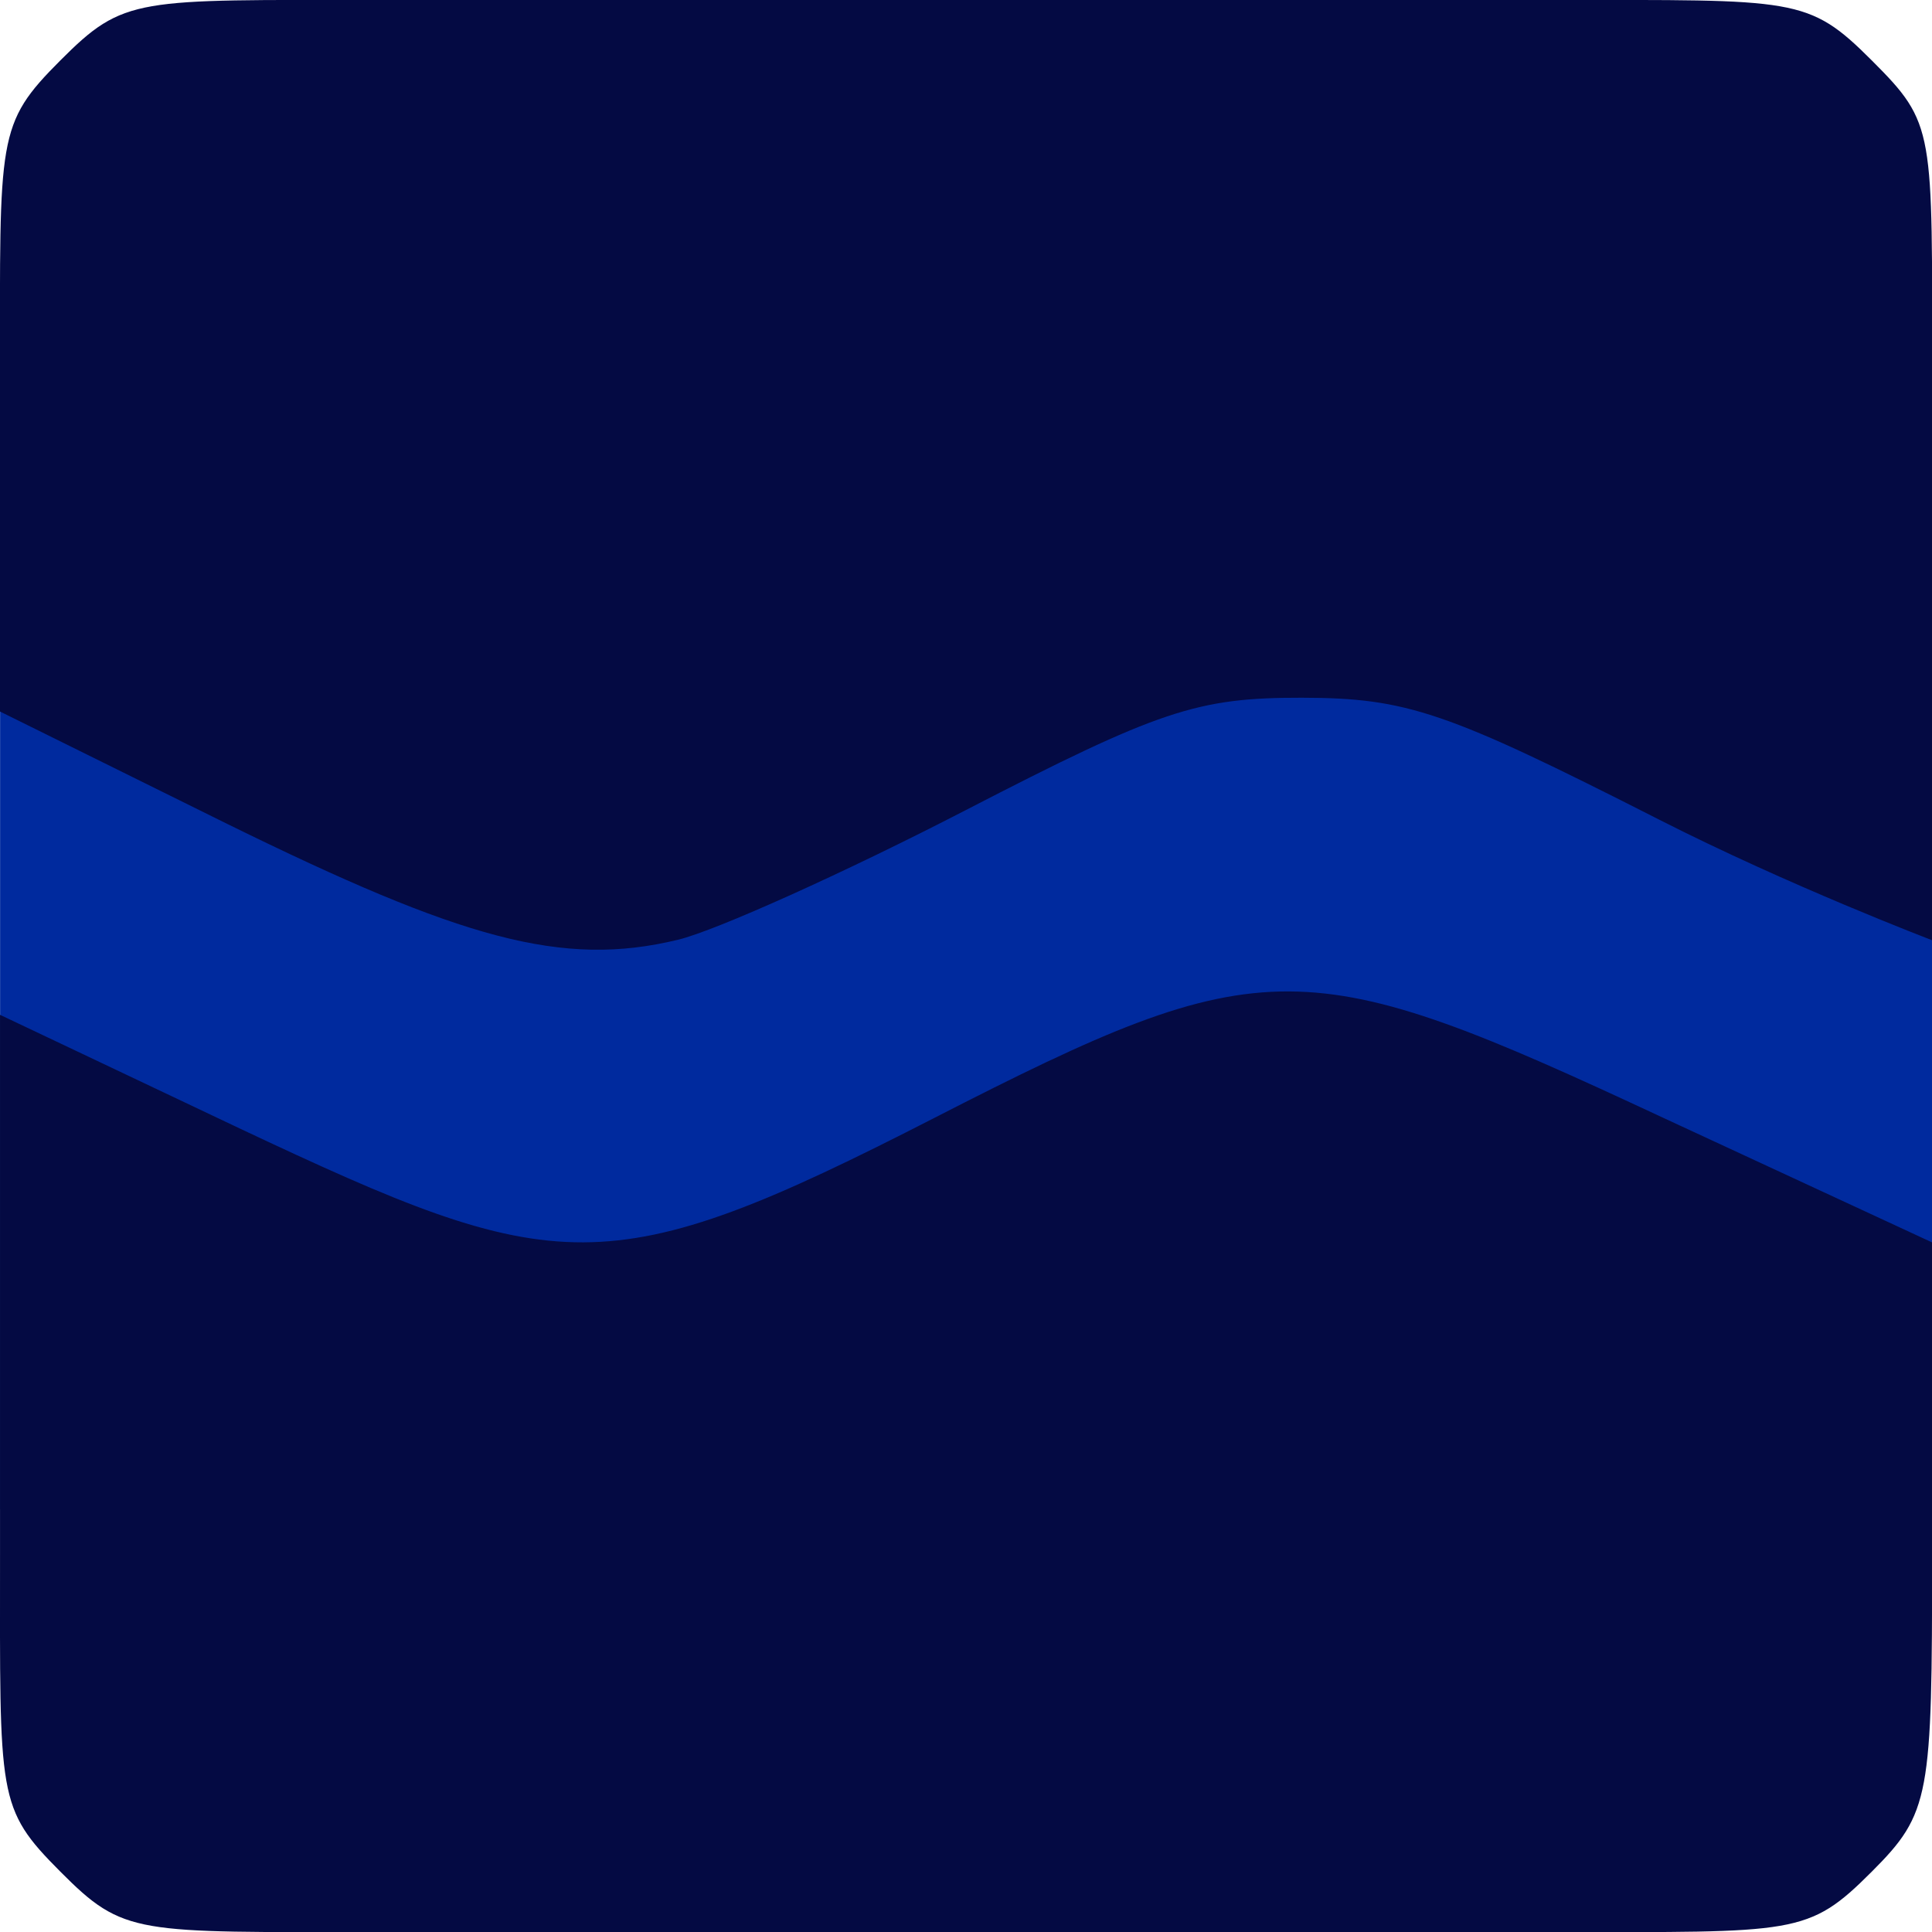 <?xml version="1.0" encoding="UTF-8" standalone="no"?>
<!-- Created with Inkscape (http://www.inkscape.org/) -->

<svg
   width="512"
   height="512"
   viewBox="0 0 512 512"
   version="1.1"
   id="svg1"
   xml:space="preserve"
   xmlns="http://www.w3.org/2000/svg"
   xmlns:svg="http://www.w3.org/2000/svg"><defs
     id="defs1" /><g
     id="layer1"
     transform="matrix(4,0,0,4,0.022,0.011)"><path
       style="display:inline;fill:#002a9e;fill-opacity:1;stroke-width:0.997"
       d="m 0,28 v 72 H 128 V 28 Z"
       id="path4" /><path
       id="path1"
       style="display:inline;fill:#040a43;fill-opacity:1;stroke-width:0.997"
       d="m 103,-0.003 c 16.005,0.001 16.774,-0.225 21.001,4 4.227,4.225 4.001,4.537 4,21.001 -10e-4,16.464 0,37.291 0,37.291 0,0 -9.435,-3.589 -18.13,-8.012 -14.06,-7.151 -16.674,-8.042 -23.629,-8.053 -6.938,-0.011 -9.45,0.83 -22.281,7.455 -7.954,4.107 -16.52,7.966 -19.035,8.576 -7.683,1.864 -14.351,-0.043 -29.844,-7.656 L -0.006,47.137 c 0,0 0.001,-6.147 0,-22.139 C -0.007,9.006 -0.242,8.241 3.995,3.998 8.232,-0.246 8.991,-0.004 24.996,-0.003 c 8.939,-0.01 11.65,0.005 39.002,0 13.676,-0.003 29.961,-7.9342e-4 39.002,0 z M 85.387,65.682 c 6.357,0.026 12.939,2.841 24.809,8.377 L 128.002,82.311 c 0,0 0.001,4.656 0,20.689 -10e-4,16.033 -0.114,17.115 -4,21.002 -4.226,4.226 -4.974,4.001 -21.001,4 -9.041,-5.7e-4 -39.002,0 -39.002,0 0,0 -30.063,-1.9e-4 -39.002,0 -16.062,3.4e-4 -16.781,0.238 -21.001,-4 -4.221,-4.238 -4.001,-4.864 -4,-21.001 5.9309e-4,-16.537 0,-35.77 0,-35.77 L 15.848,74.748 C 36.928,84.68 40.169,85.205 61.938,74.041 72.901,68.42 79.03,65.656 85.387,65.682 Z" /></g></svg>
